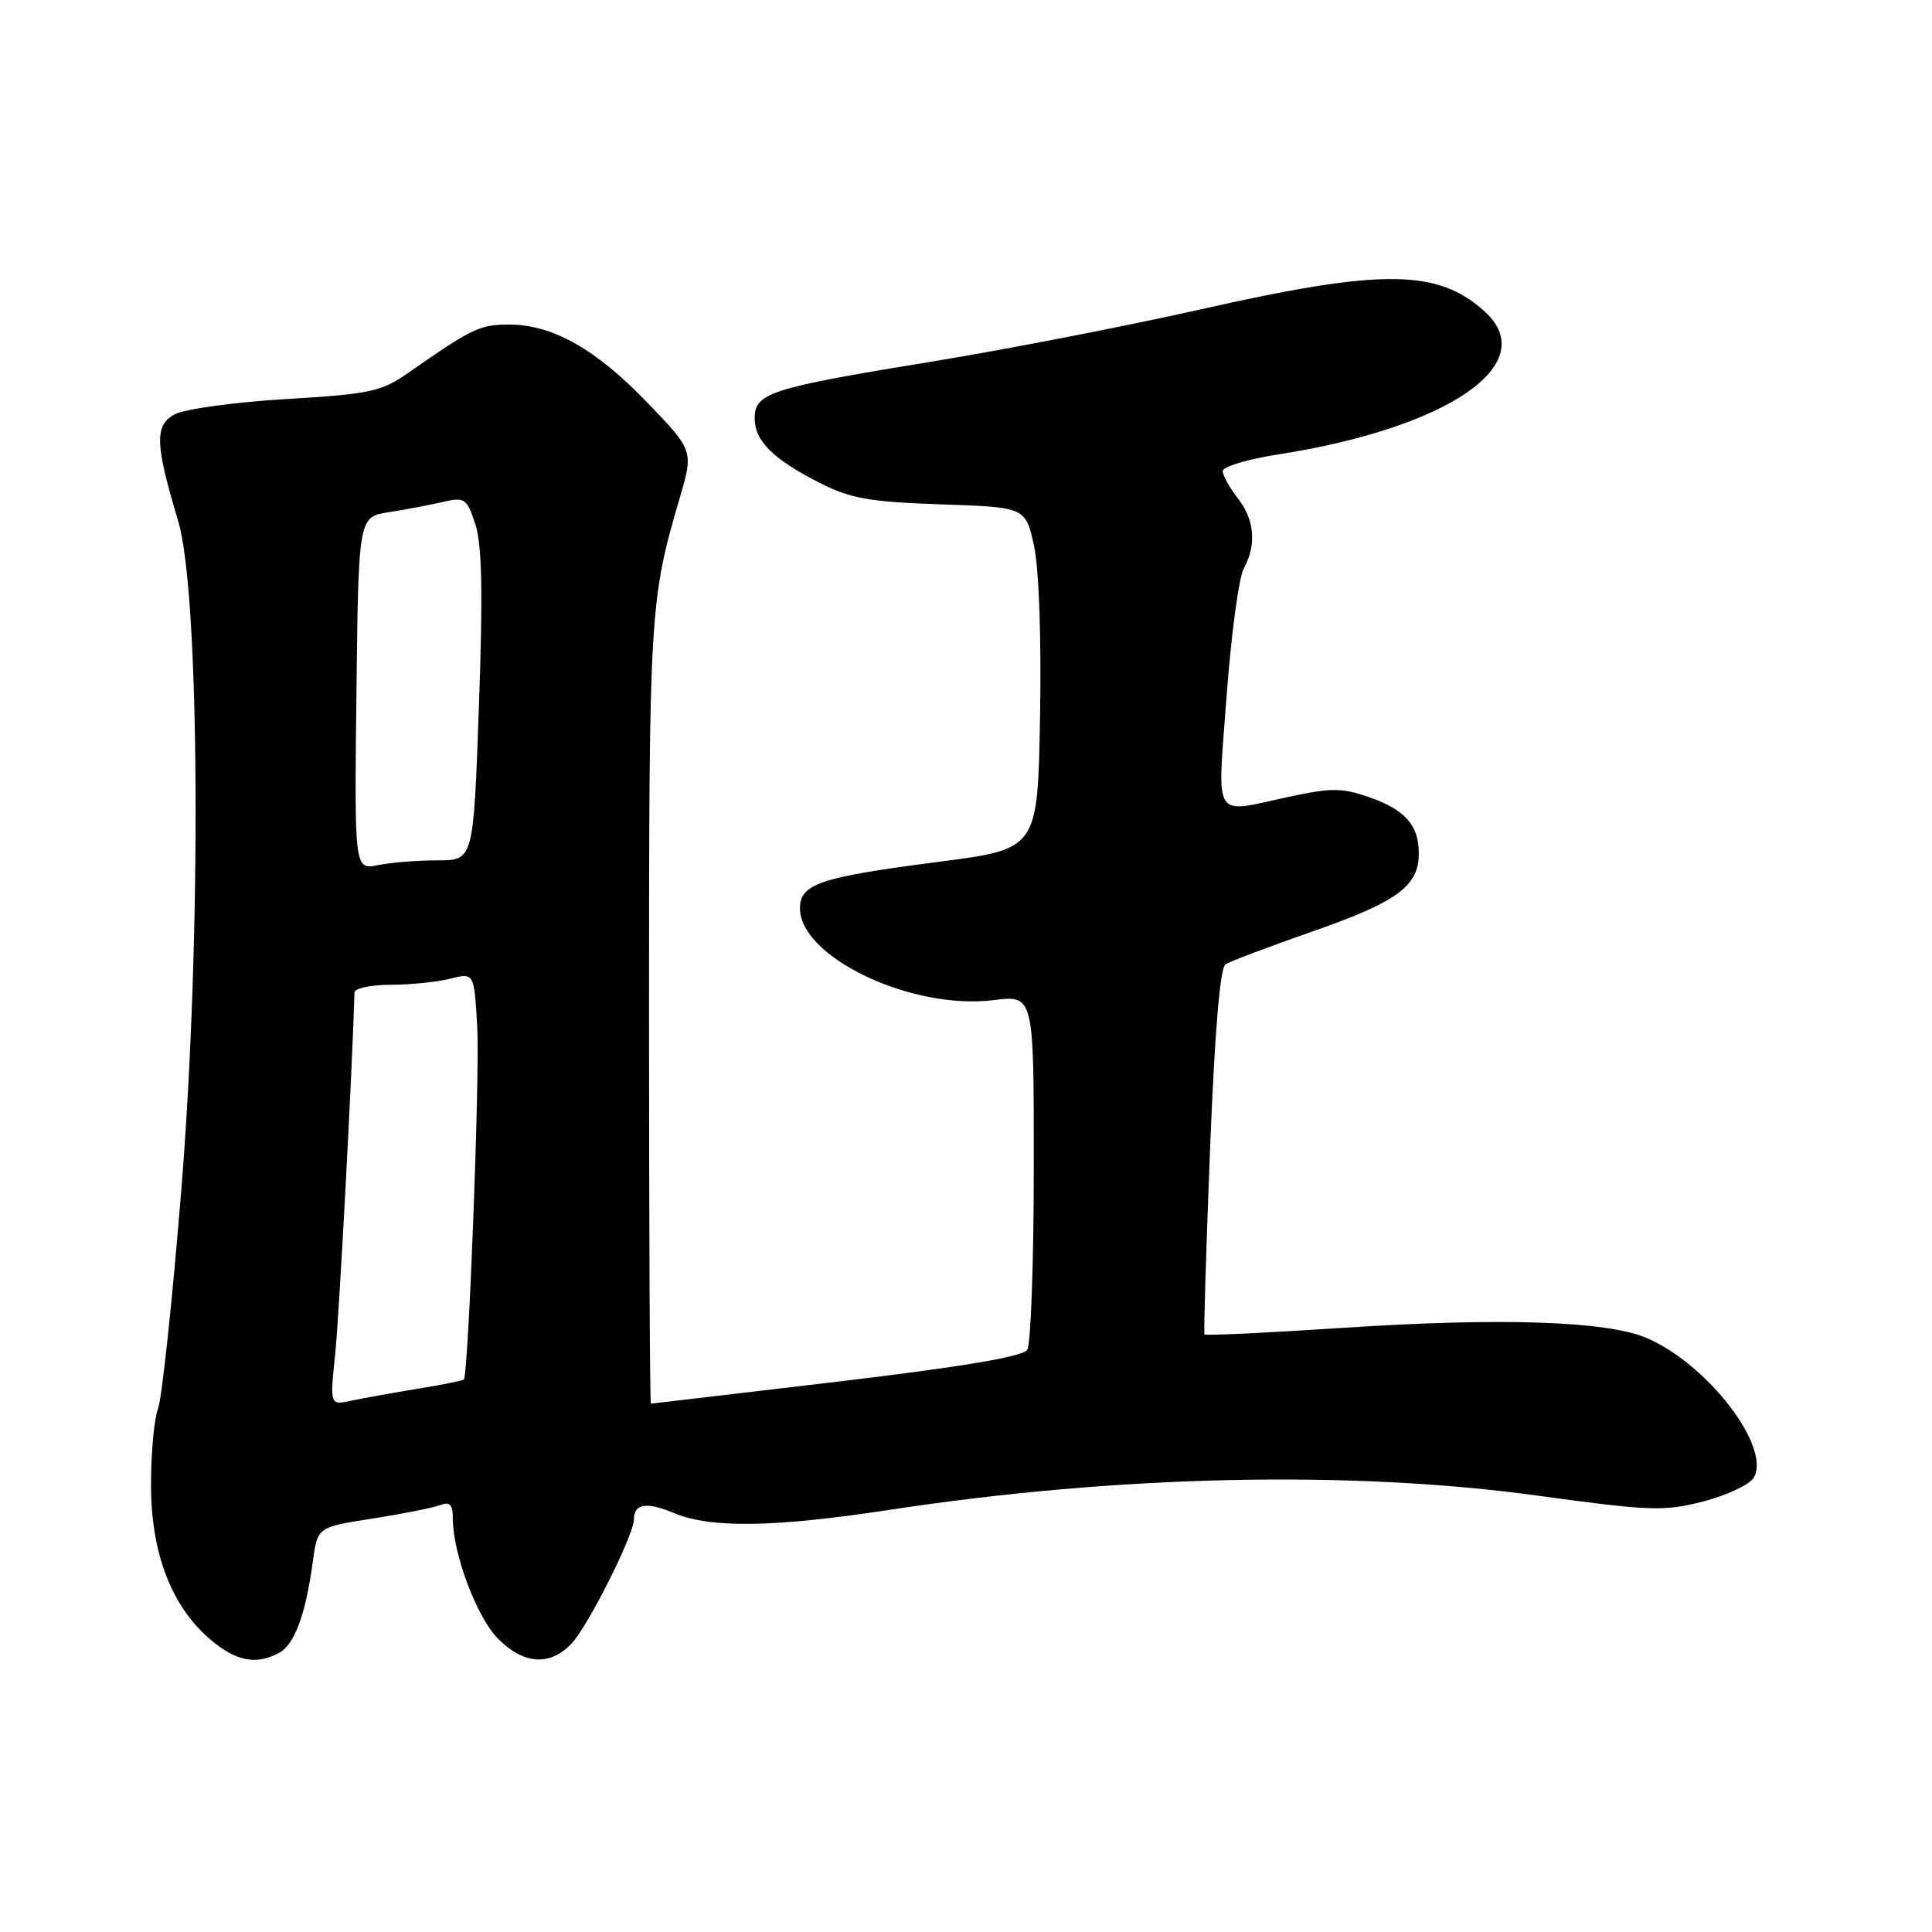<?xml version="1.0" encoding="UTF-8" standalone="no"?>
<!DOCTYPE svg PUBLIC "-//W3C//DTD SVG 1.1//EN" "http://www.w3.org/Graphics/SVG/1.1/DTD/svg11.dtd" >
<svg xmlns="http://www.w3.org/2000/svg" xmlns:xlink="http://www.w3.org/1999/xlink" version="1.1" viewBox="0 0 256 256">
 <g >
 <path fill="currentColor"
d=" M 36.99 219.01 C 39.03 217.91 40.51 213.90 41.45 206.92 C 42.07 202.35 42.07 202.35 49.34 201.22 C 53.34 200.60 57.37 199.79 58.30 199.44 C 59.61 198.94 60.00 199.34 60.00 201.21 C 60.00 205.87 63.20 214.35 66.01 217.16 C 69.43 220.58 72.91 220.79 75.76 217.75 C 77.96 215.39 84.00 203.36 84.00 201.31 C 84.00 199.22 85.69 198.97 89.36 200.51 C 94.17 202.52 102.60 202.39 117.82 200.07 C 148.05 195.46 178.98 194.78 203.75 198.18 C 218.64 200.22 220.47 200.29 225.66 198.96 C 228.77 198.15 231.78 196.75 232.35 195.84 C 234.81 191.87 226.26 180.70 218.14 177.27 C 212.87 175.04 198.90 174.57 178.06 175.94 C 168.02 176.60 159.71 177.00 159.60 176.82 C 159.48 176.64 159.81 165.70 160.33 152.50 C 160.94 136.91 161.66 128.25 162.38 127.78 C 163.00 127.38 168.22 125.41 174.00 123.39 C 185.17 119.49 188.00 117.41 188.00 113.08 C 188.00 109.34 186.19 107.29 181.39 105.62 C 177.87 104.39 176.37 104.38 170.89 105.56 C 160.50 107.79 161.30 109.06 162.53 92.25 C 163.13 84.14 164.15 76.52 164.81 75.32 C 166.53 72.17 166.24 68.87 164.00 66.00 C 162.92 64.62 162.03 63.02 162.02 62.43 C 162.01 61.84 165.29 60.85 169.32 60.22 C 191.96 56.70 204.31 48.18 196.75 41.30 C 190.52 35.62 183.18 35.56 159.15 40.98 C 149.44 43.17 133.40 46.29 123.50 47.91 C 101.99 51.42 100.00 52.06 100.00 55.44 C 100.00 58.45 102.45 60.86 108.75 64.05 C 112.72 66.06 115.33 66.51 124.70 66.83 C 135.90 67.21 135.90 67.21 137.02 72.36 C 137.67 75.40 138.00 84.66 137.81 95.00 C 137.50 112.50 137.50 112.50 124.50 114.18 C 108.64 116.23 106.00 117.11 106.00 120.36 C 106.00 126.84 120.83 133.88 131.66 132.52 C 137.00 131.86 137.00 131.86 136.98 154.68 C 136.98 167.23 136.59 178.11 136.12 178.85 C 135.53 179.77 127.59 181.10 110.88 183.09 C 97.47 184.68 86.39 185.98 86.25 185.99 C 86.11 186.00 86.00 162.61 86.00 134.01 C 86.00 81.23 86.10 79.50 90.03 66.11 C 91.91 59.73 91.91 59.73 85.82 53.39 C 78.95 46.24 73.21 43.00 67.43 43.01 C 63.59 43.01 62.54 43.51 54.22 49.32 C 50.52 51.91 49.14 52.21 37.84 52.88 C 31.05 53.29 24.43 54.20 23.13 54.91 C 20.46 56.36 20.54 58.82 23.60 69.00 C 26.49 78.59 26.72 124.28 24.05 157.34 C 22.86 172.10 21.46 185.29 20.94 186.65 C 20.42 188.02 20.00 192.59 20.01 196.82 C 20.02 205.86 22.76 212.94 27.93 217.29 C 31.33 220.15 33.93 220.64 36.99 219.01 Z  M 44.42 179.36 C 44.95 174.24 46.70 141.40 46.97 131.50 C 46.99 130.95 49.14 130.50 51.75 130.49 C 54.36 130.49 57.92 130.12 59.67 129.68 C 62.83 128.88 62.83 128.88 63.24 136.19 C 63.59 142.34 62.08 181.92 61.47 182.78 C 61.36 182.93 58.62 183.49 55.39 184.01 C 52.15 184.54 48.20 185.25 46.60 185.59 C 43.70 186.22 43.70 186.22 44.42 179.36 Z  M 47.23 91.88 C 47.50 68.50 47.50 68.50 51.50 67.87 C 53.70 67.53 56.91 66.92 58.64 66.52 C 61.59 65.84 61.85 66.01 62.98 69.45 C 63.87 72.13 64.00 78.55 63.46 93.55 C 62.74 114.00 62.74 114.00 57.99 114.00 C 55.38 114.00 51.84 114.28 50.11 114.63 C 46.96 115.26 46.96 115.26 47.23 91.88 Z "/>
</g>
</svg>